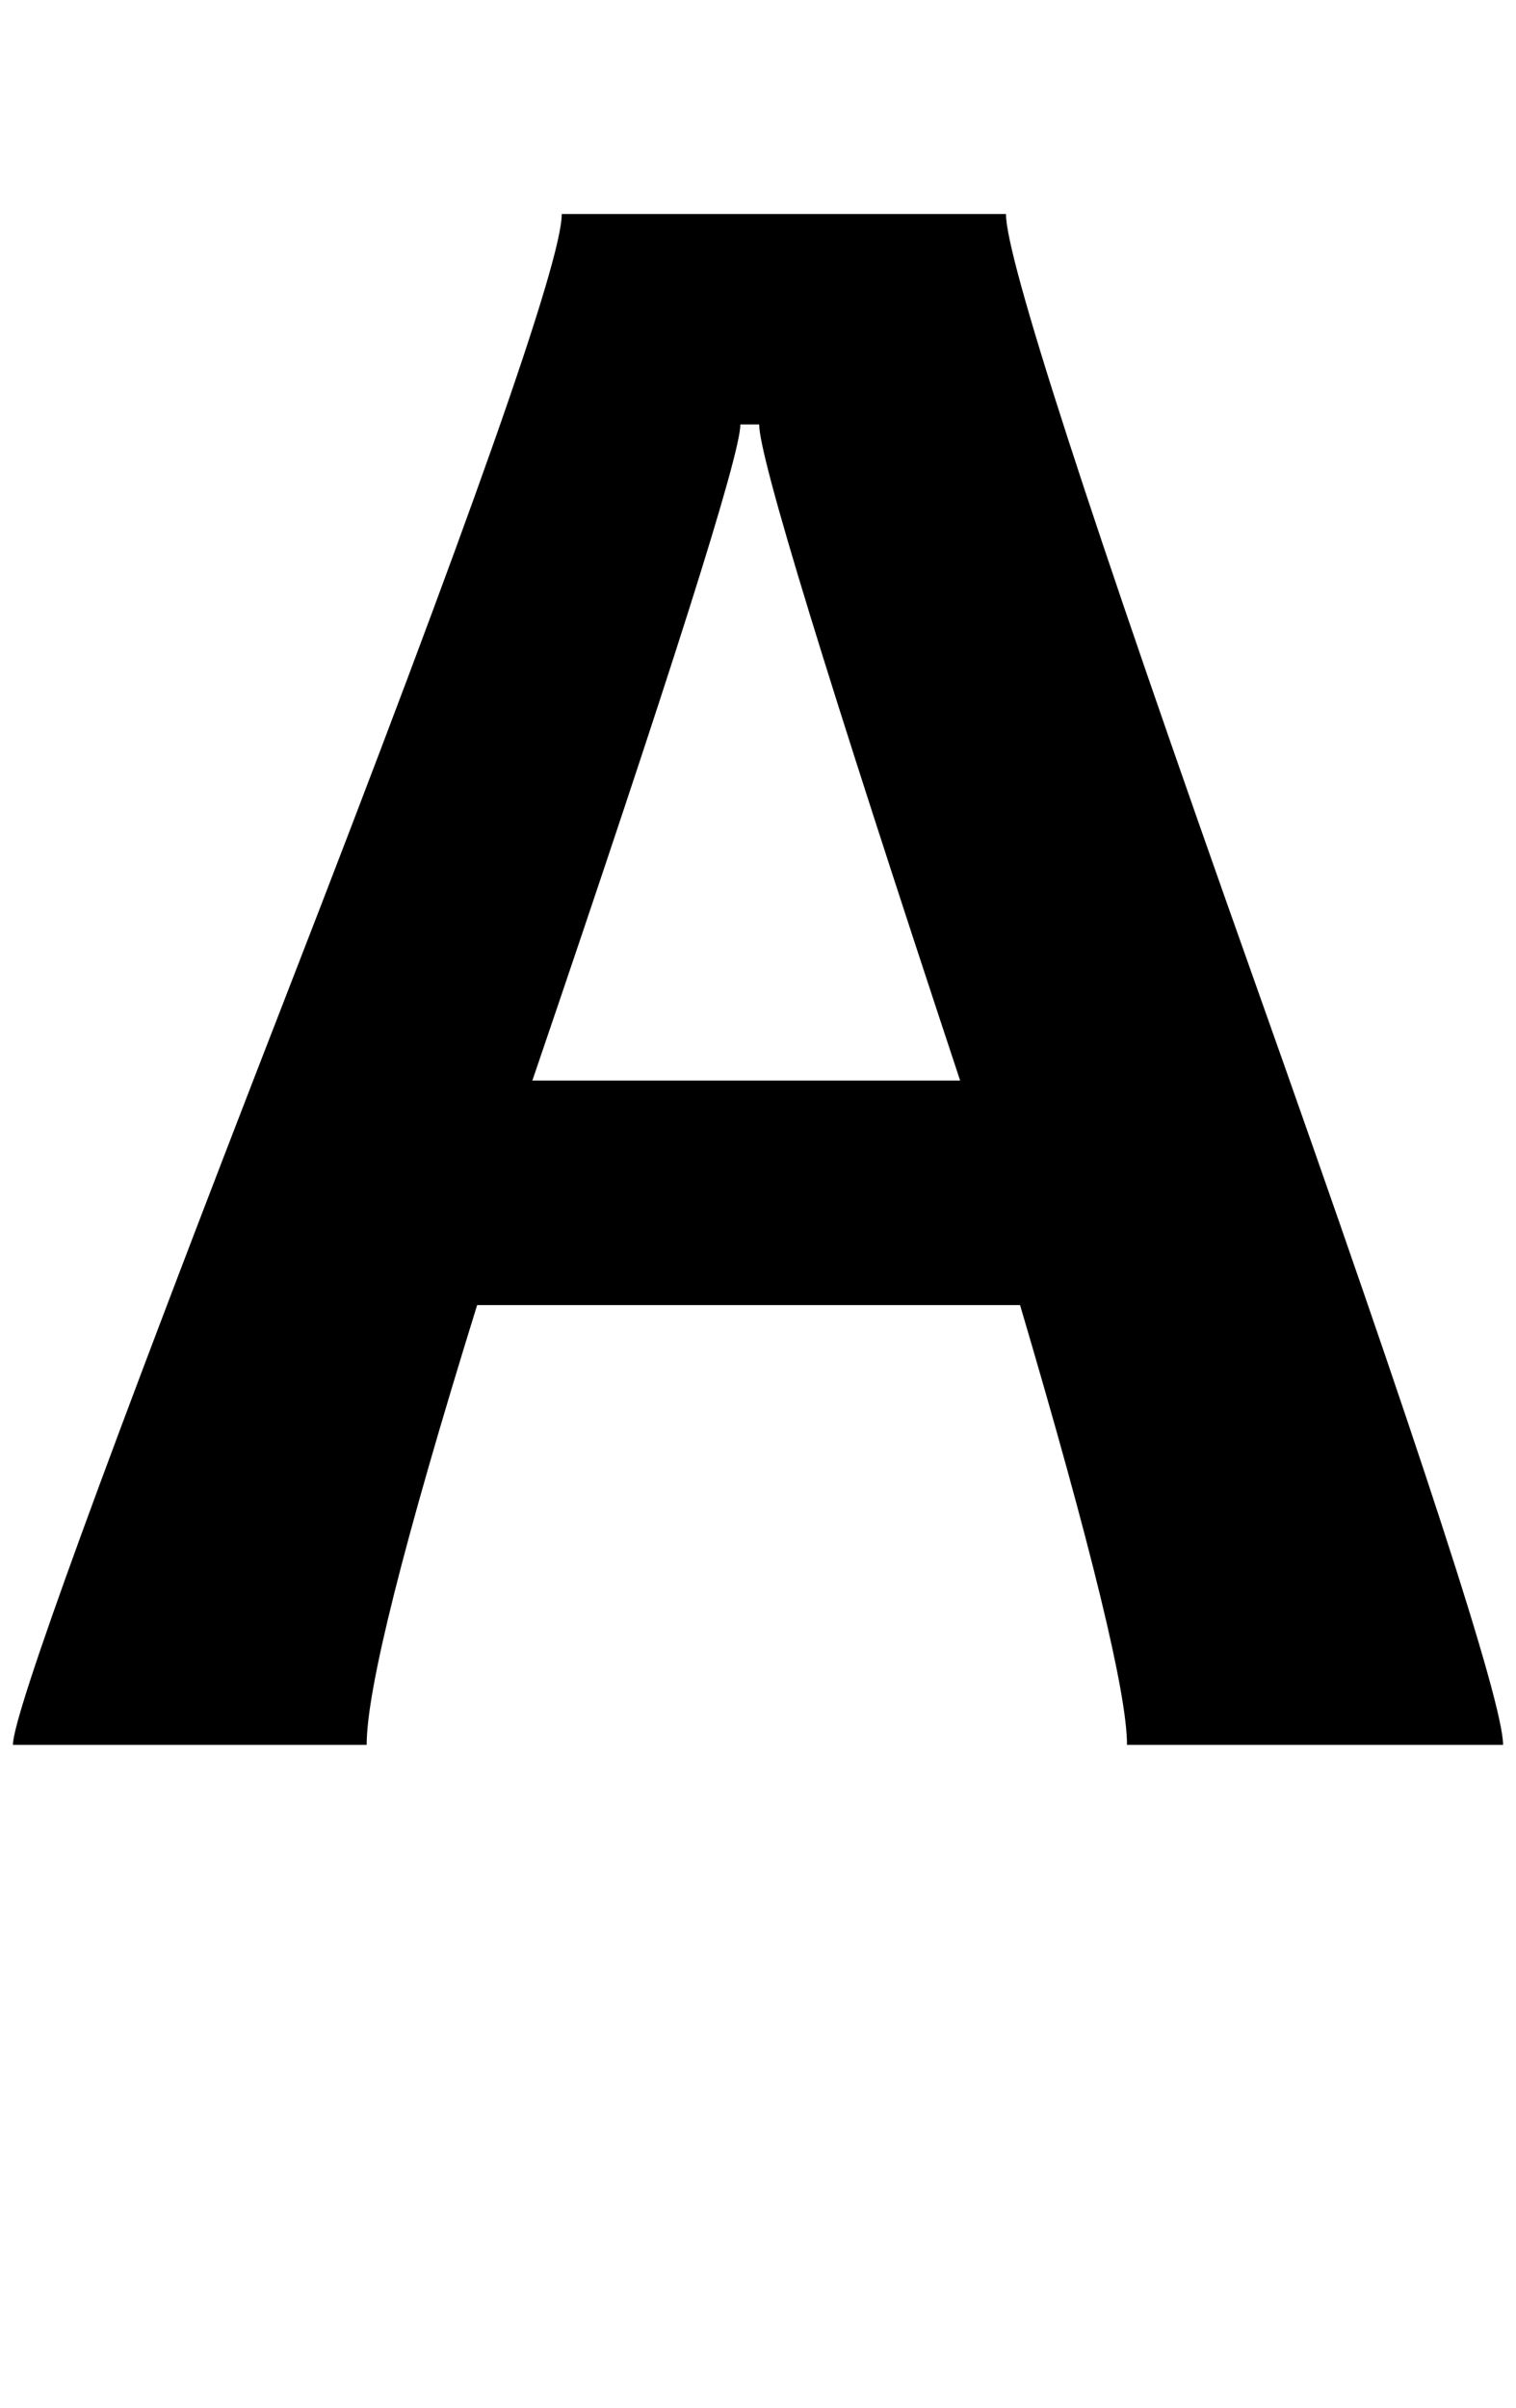 <svg xmlns="http://www.w3.org/2000/svg" viewBox="0 -1484 1290 2048">
    <g transform="scale(1, -1)">
        <path d="M1279 0H959Q959 66 868 374H406Q312 71 312 0H11Q11 39 244.5 640.0Q478 1241 478 1302H856Q856 1245 1067.5 649.5Q1279 54 1279 0ZM817 565Q646 1081 646 1123H630Q630 1084 453 565Z"/>
    </g>
</svg>
